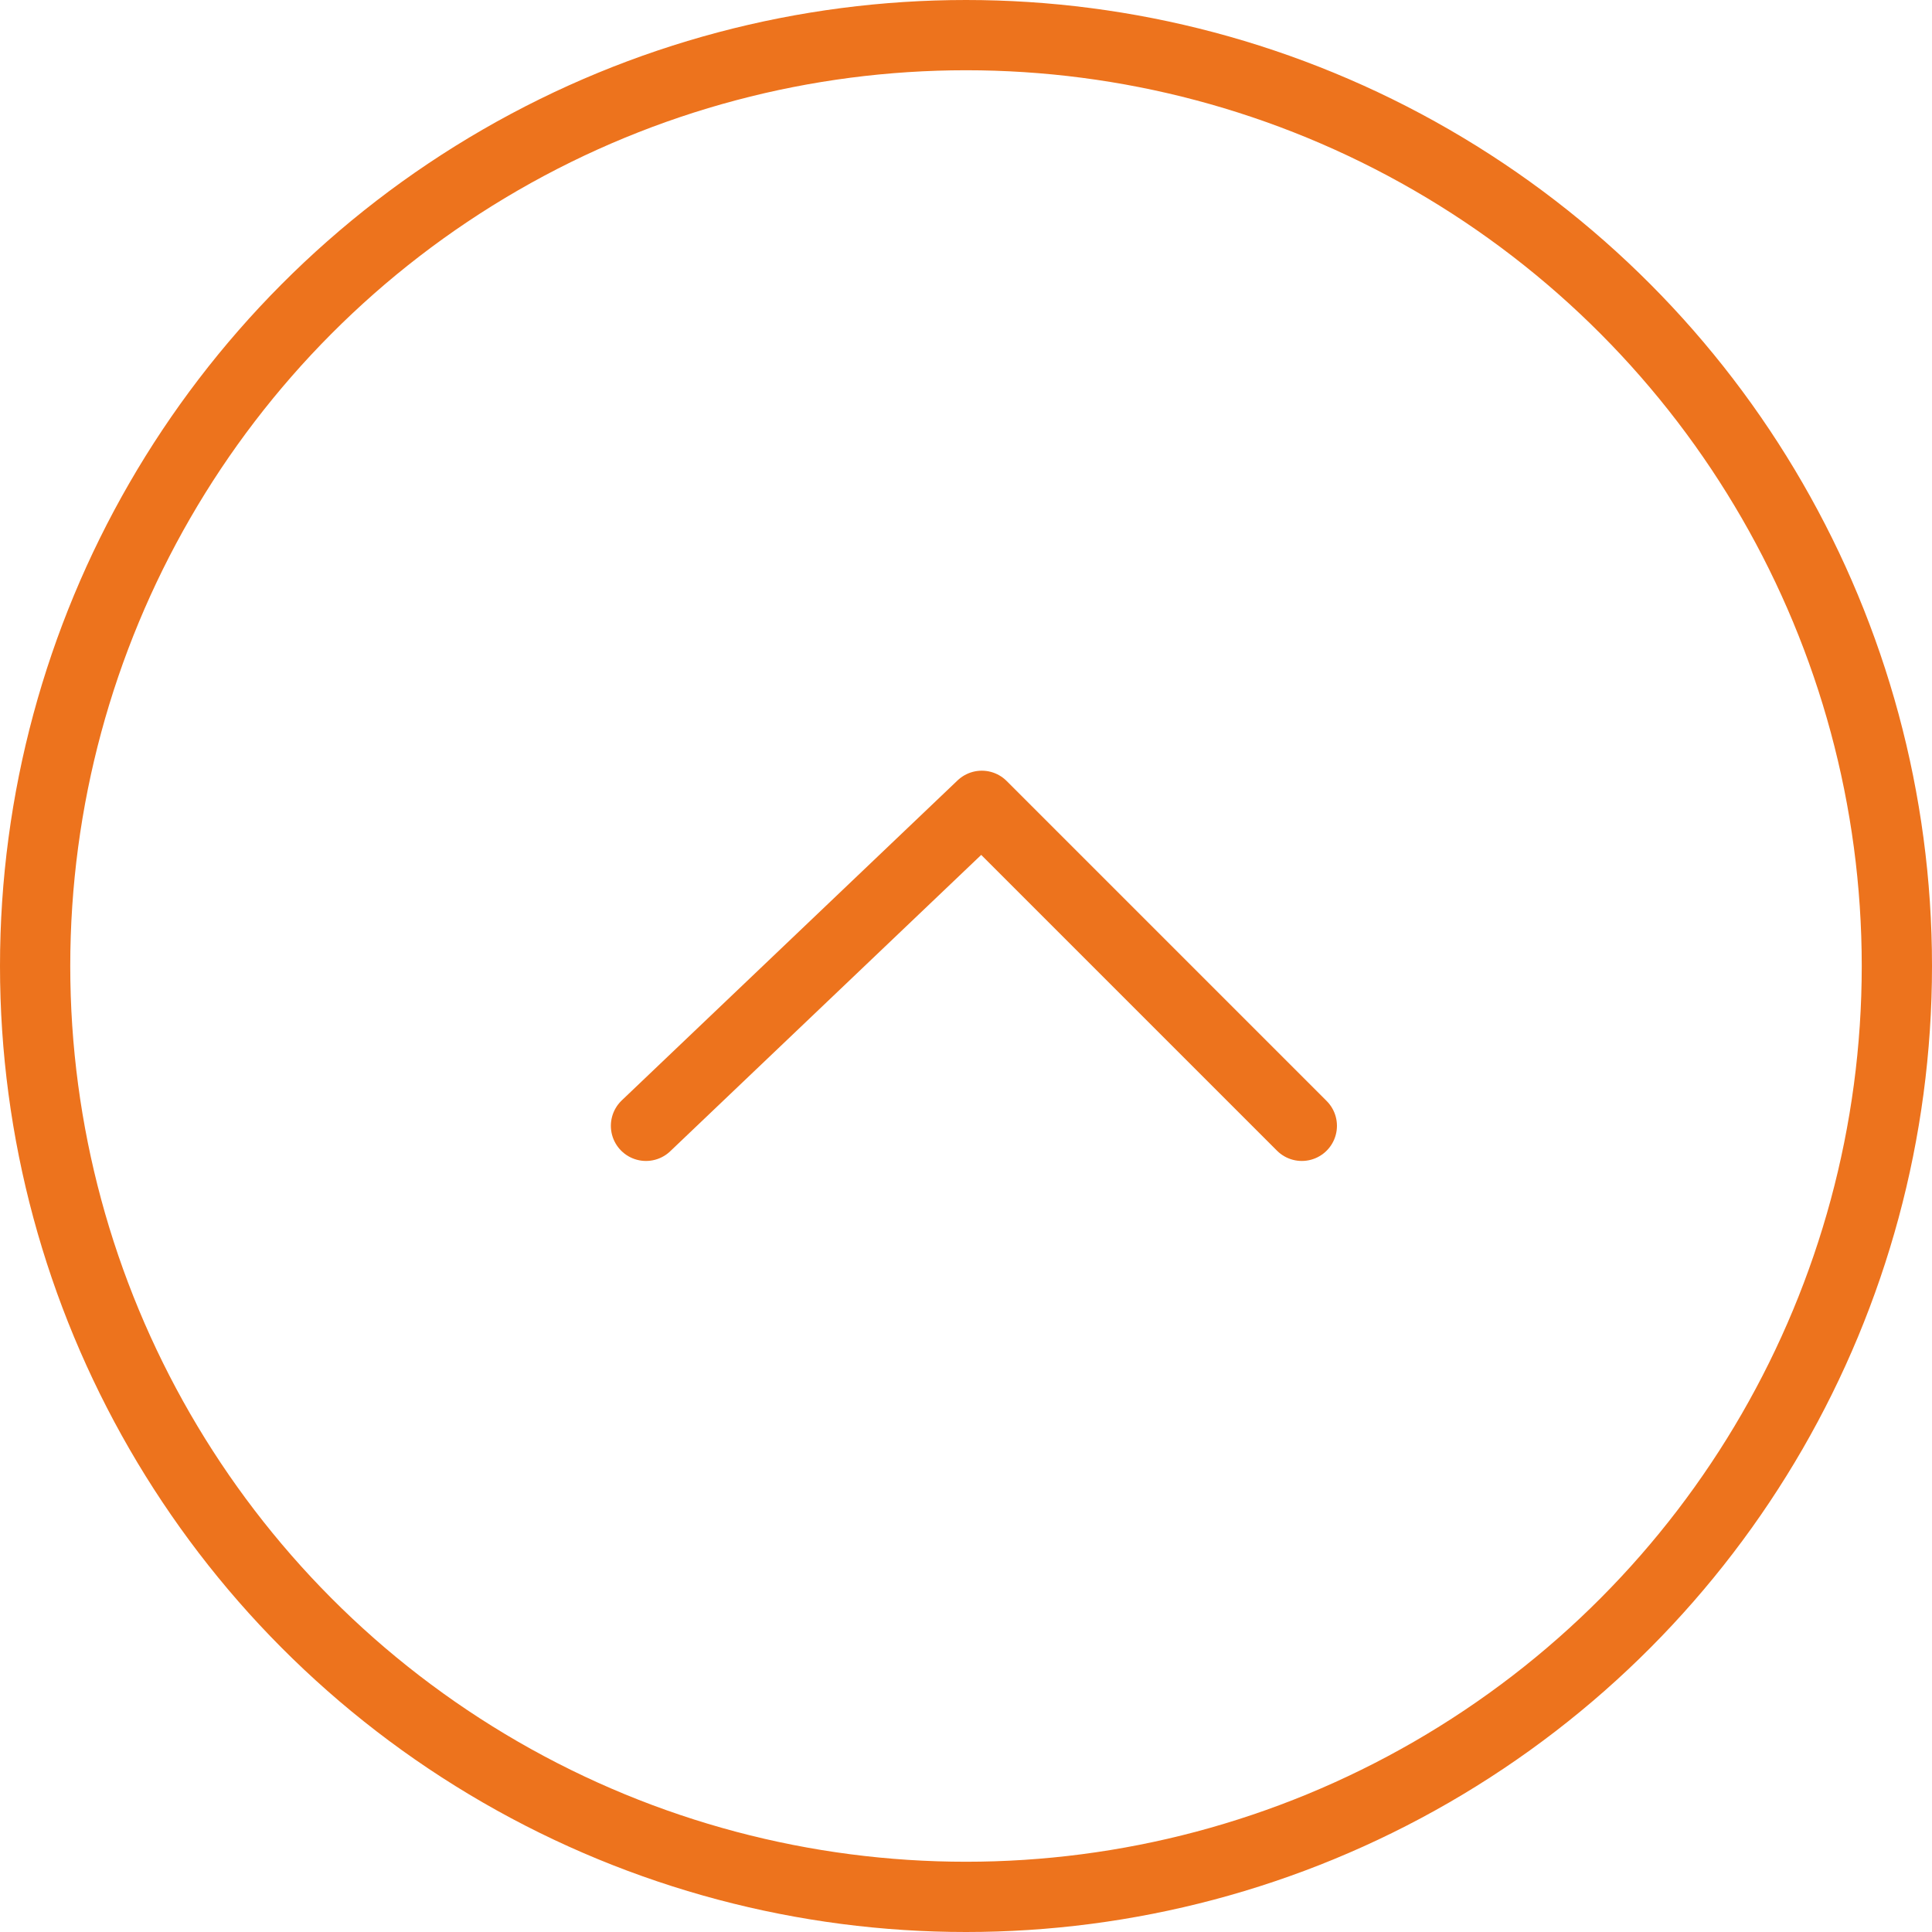<?xml version="1.0" encoding="UTF-8"?><svg id="_이어_2" xmlns="http://www.w3.org/2000/svg" viewBox="0 0 55 55"><defs><style>.cls-1,.cls-2,.cls-3{fill:none;}.cls-2,.cls-3{stroke:#ed731d;stroke-width:2px;}.cls-3{stroke-linecap:round;stroke-linejoin:round;}</style></defs><g id="_이어_1-2"><g id="_원_1"><circle class="cls-1" cx="27.5" cy="27.5" r="27.5"/><circle class="cls-2" cx="27.5" cy="27.5" r="26.5"/></g><path id="_스_12" class="cls-3" d="M18.39,32.05l9.56-9.11,9.11,9.11"/></g></svg>